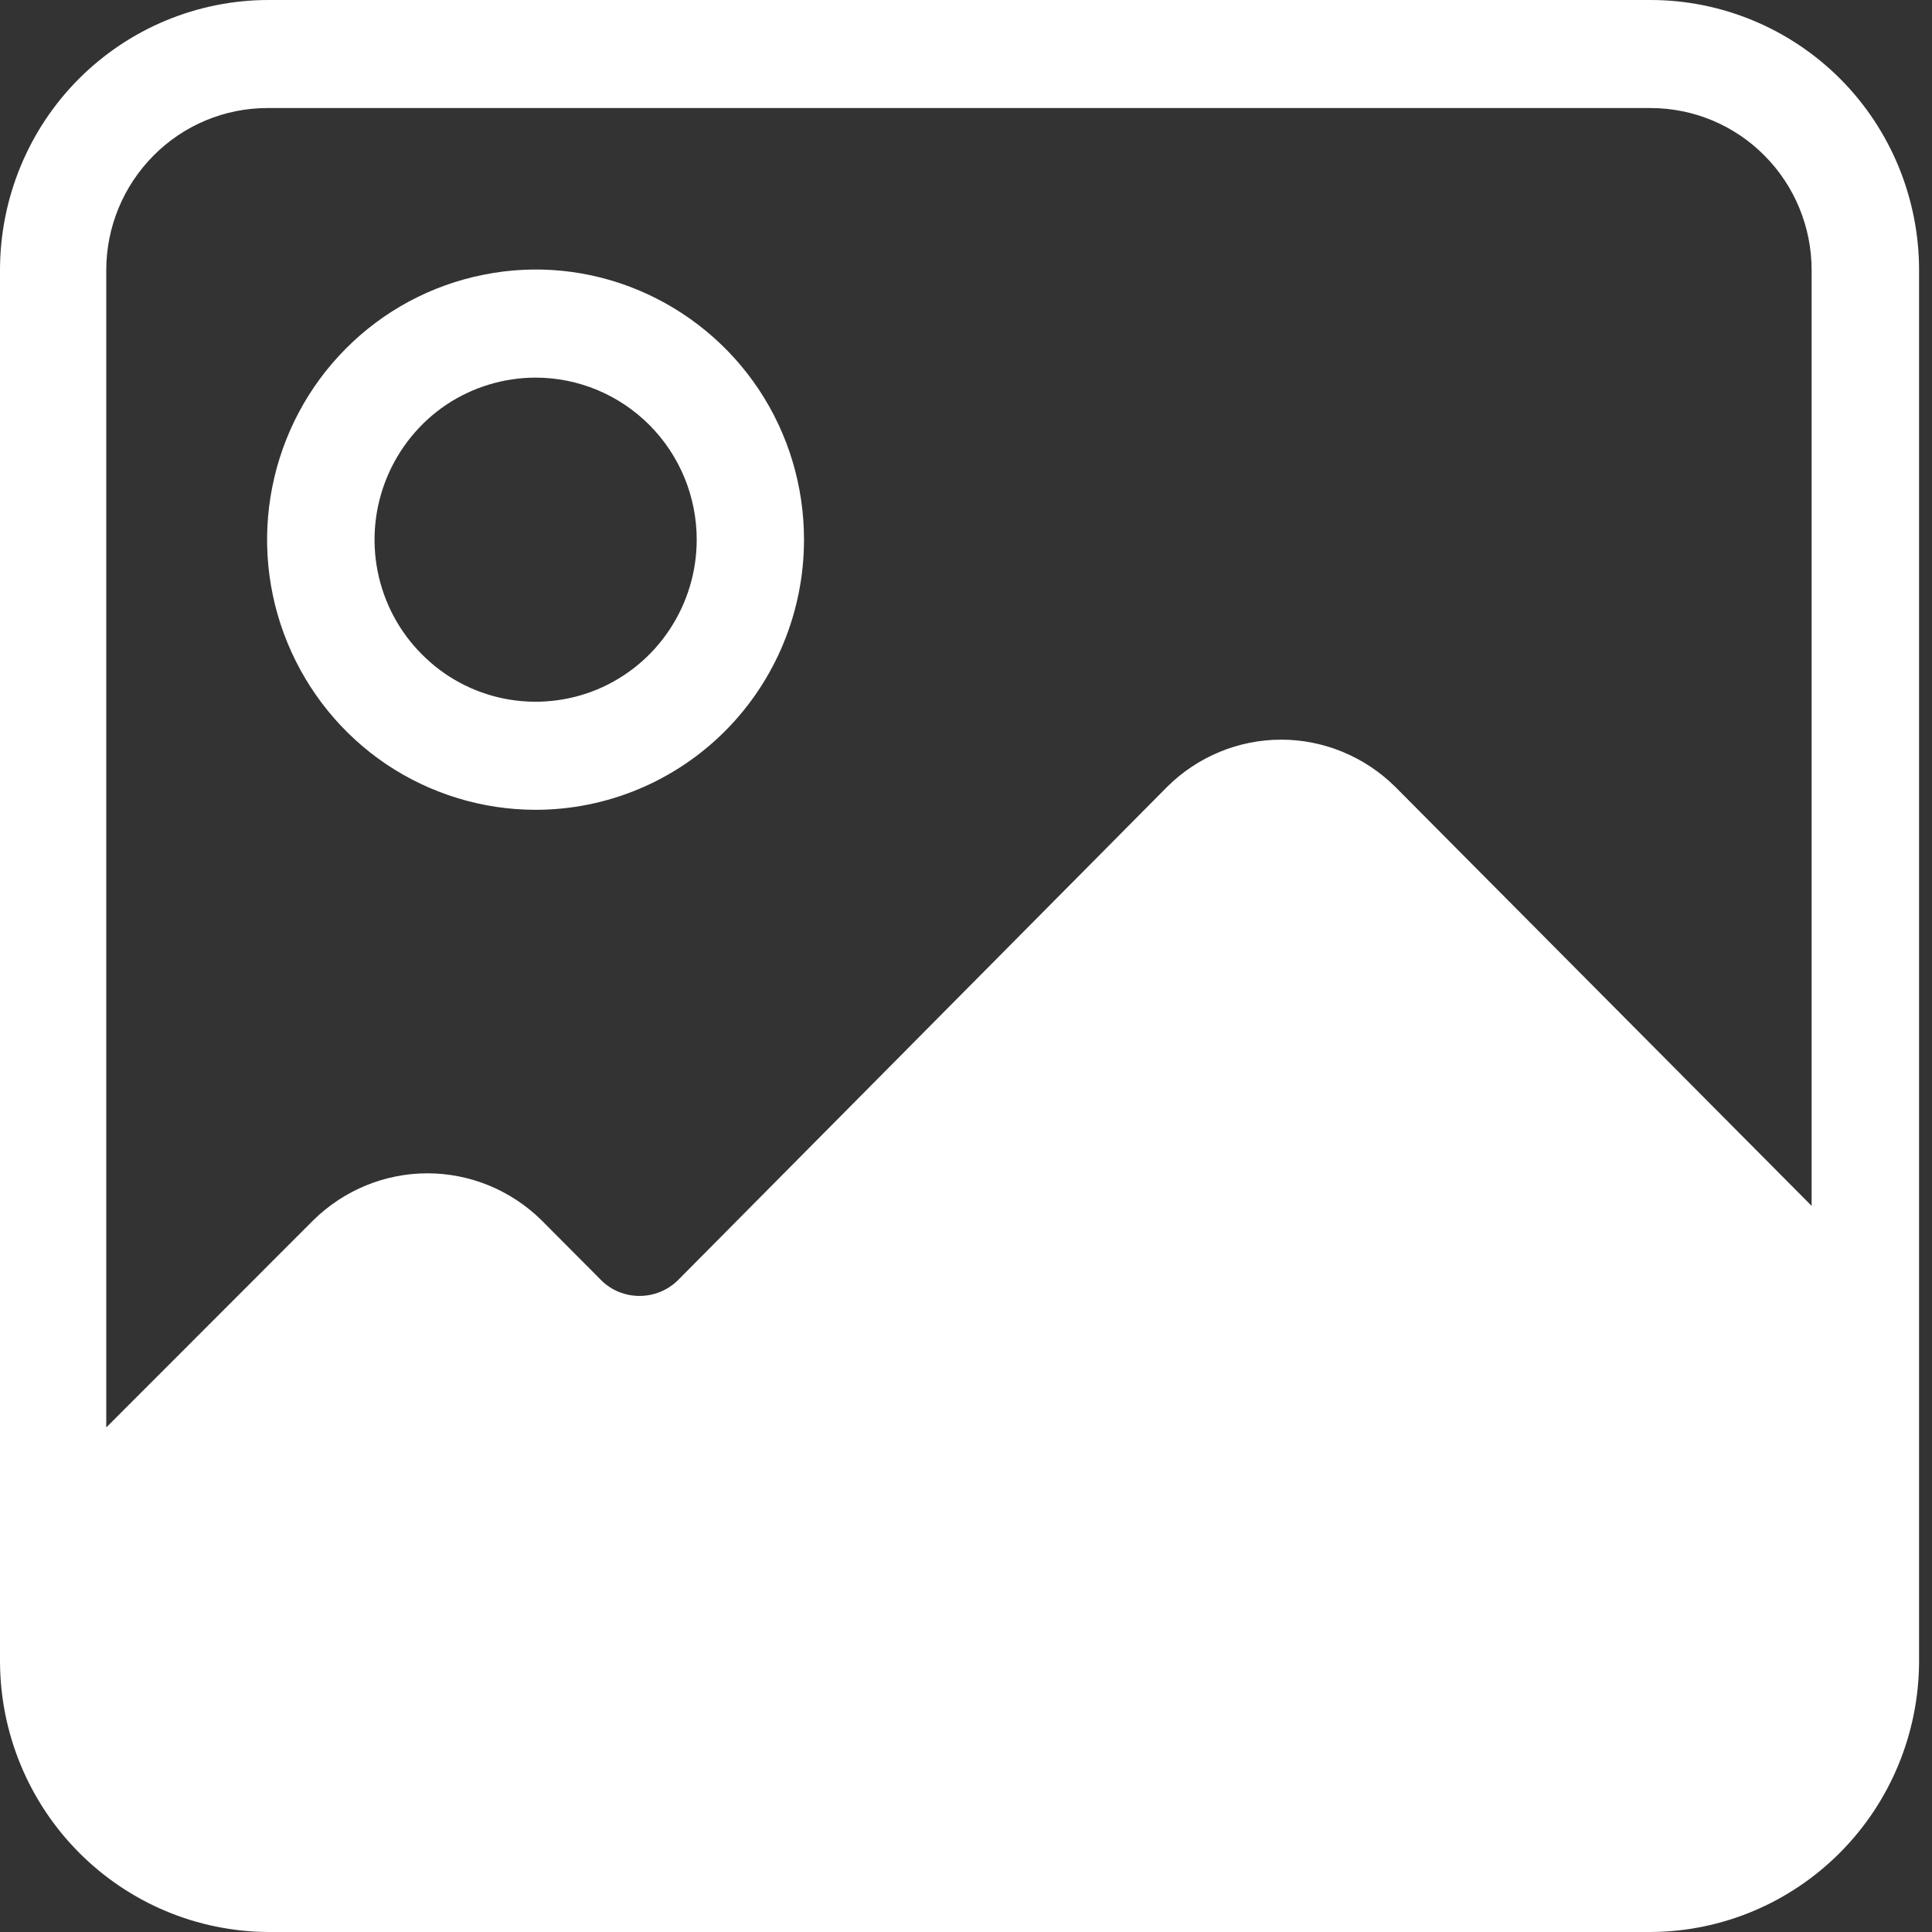 <svg width="13" height="13" viewBox="0 0 13 13" fill="none" xmlns="http://www.w3.org/2000/svg">
<rect x="0" y="0" width="13" height="13" fill="#333333" stroke="none"/>
<path d="M11.106 0H1.807C1.327 0 0.868 0.192 0.529 0.532C0.19 0.873 0 1.336 0 1.818V11.182C0.002 11.664 0.193 12.125 0.531 12.465C0.87 12.806 1.328 12.998 1.807 13H11.106C11.585 12.998 12.043 12.806 12.382 12.465C12.72 12.125 12.911 11.664 12.913 11.182V1.818C12.913 1.336 12.723 0.873 12.384 0.532C12.045 0.192 11.585 0 11.106 0ZM12.19 8.114L9.387 5.293C9.182 5.091 8.907 4.977 8.621 4.977C8.334 4.977 8.059 5.091 7.855 5.293L4.56 8.616C4.491 8.683 4.399 8.72 4.303 8.72C4.207 8.72 4.115 8.683 4.047 8.616L3.642 8.209C3.437 8.008 3.162 7.895 2.876 7.895C2.59 7.895 2.315 8.008 2.11 8.209L0.715 9.605V1.818C0.715 1.528 0.83 1.251 1.033 1.047C1.236 0.842 1.512 0.727 1.799 0.727H11.106C11.394 0.727 11.67 0.842 11.873 1.047C12.076 1.251 12.19 1.528 12.19 1.818V8.114Z" fill="white"/>
<path d="M3.604 5.449C3.247 5.449 2.897 5.342 2.6 5.143C2.303 4.943 2.072 4.659 1.935 4.327C1.798 3.995 1.762 3.629 1.832 3.277C1.902 2.924 2.074 2.6 2.327 2.346C2.579 2.092 2.901 1.919 3.252 1.849C3.602 1.778 3.965 1.814 4.295 1.952C4.625 2.09 4.908 2.323 5.106 2.621C5.305 2.92 5.41 3.272 5.41 3.631C5.41 4.113 5.22 4.576 4.881 4.917C4.543 5.257 4.083 5.449 3.604 5.449ZM3.604 2.541C3.39 2.541 3.18 2.605 3.002 2.724C2.824 2.844 2.685 3.015 2.603 3.214C2.521 3.413 2.499 3.632 2.541 3.844C2.583 4.056 2.686 4.25 2.838 4.402C2.989 4.555 3.182 4.659 3.393 4.701C3.603 4.743 3.821 4.721 4.019 4.639C4.217 4.556 4.386 4.417 4.505 4.237C4.624 4.058 4.688 3.847 4.688 3.631C4.688 3.342 4.574 3.065 4.37 2.86C4.167 2.656 3.891 2.541 3.604 2.541Z" fill="white"/>
</svg>
